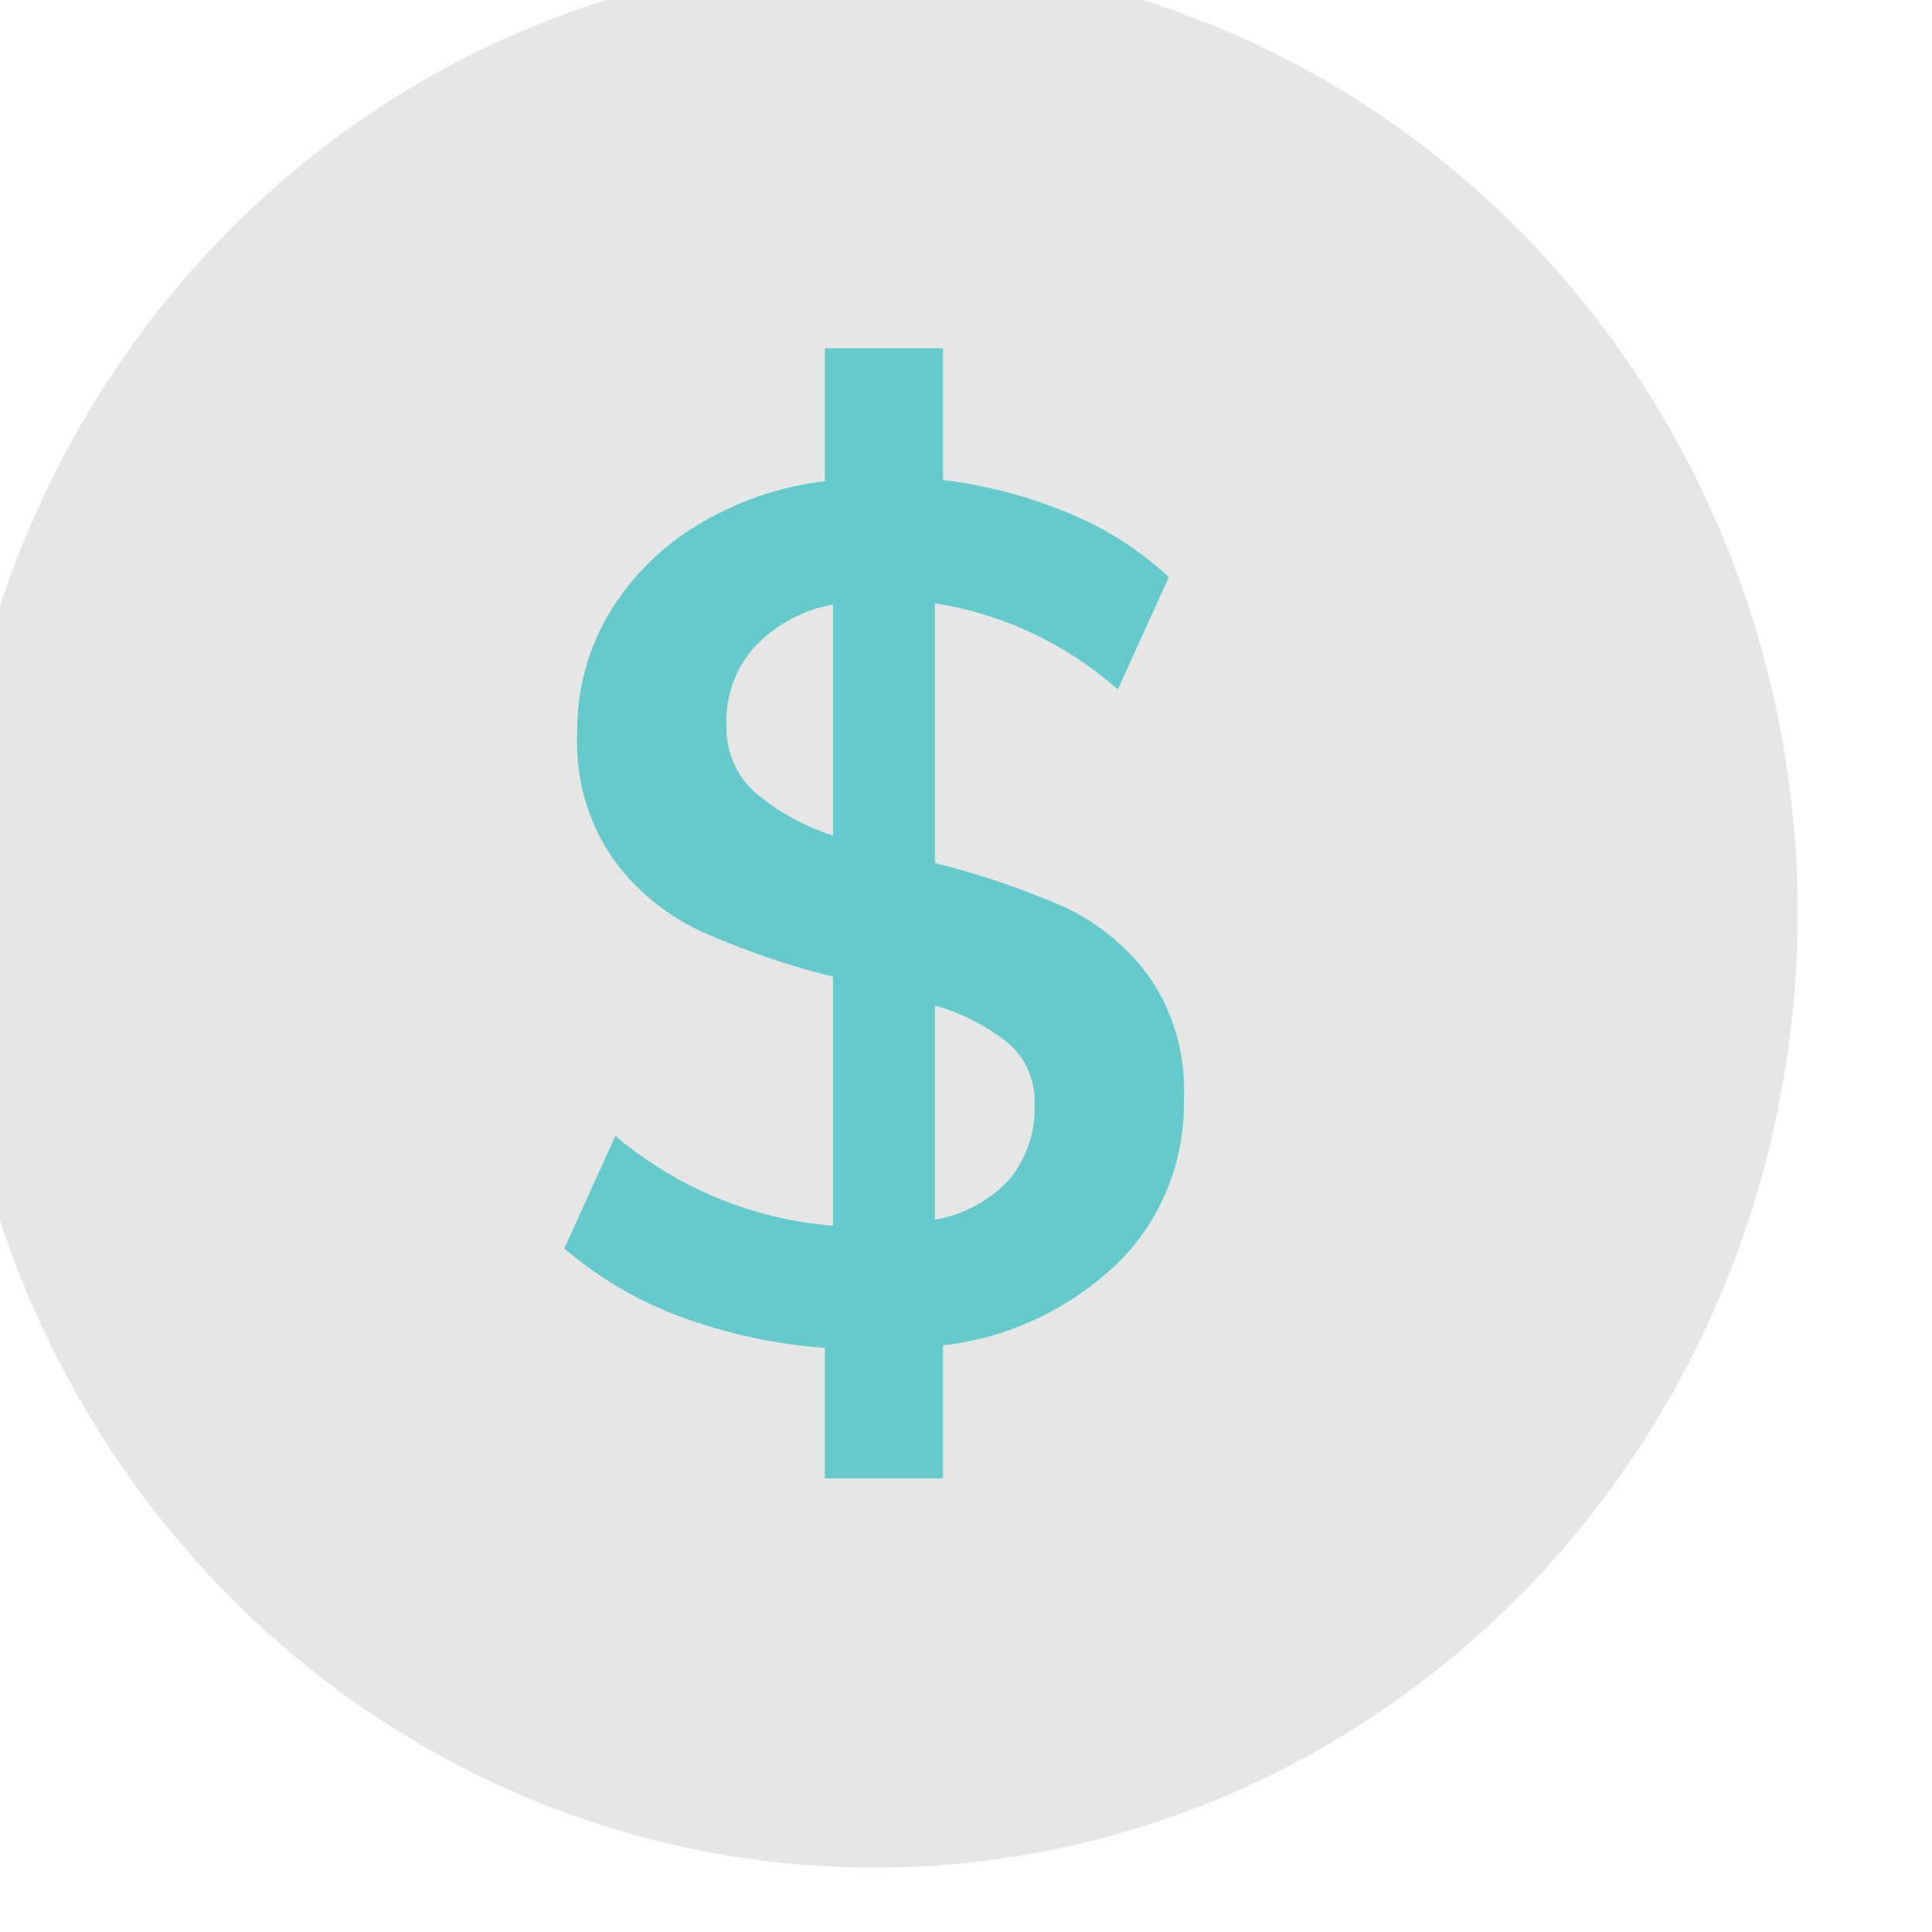 <svg width="20" height="20" viewBox="0 0 20 20" fill="none" xmlns="http://www.w3.org/2000/svg" xmlns:xlink="http://www.w3.org/1999/xlink">
<path d="M18.609,9.454C18.609,12.074 17.602,14.587 15.809,16.44C14.016,18.293 11.585,19.334 9.05,19.334C6.515,19.334 4.083,18.293 2.291,16.44C0.498,14.587 -0.509,12.074 -0.509,9.454C-0.509,9.141 -0.494,8.833 -0.467,8.528C-0.237,5.999 0.927,3.659 2.783,1.994C4.639,0.329 7.043,-0.534 9.498,-0.415C11.953,-0.296 14.269,0.796 15.966,2.634C17.662,4.472 18.609,6.914 18.609,9.454Z" fill="#E6E6E6"/>
<path d="M11.896,10.111C11.665,9.796 11.36,9.547 11.01,9.386C10.579,9.198 10.133,9.047 9.678,8.934L9.678,6.245C10.378,6.354 11.034,6.663 11.572,7.137L12.1,5.973C11.797,5.694 11.448,5.471 11.07,5.315C10.651,5.14 10.211,5.023 9.762,4.969L9.762,3.605L8.539,3.605L8.539,4.982C8.067,5.037 7.611,5.195 7.203,5.446C6.834,5.672 6.523,5.986 6.297,6.363C6.082,6.731 5.97,7.154 5.975,7.584C5.954,8.05 6.084,8.51 6.346,8.89C6.586,9.22 6.904,9.48 7.269,9.647C7.707,9.841 8.16,9.996 8.624,10.111L8.624,12.688C7.798,12.624 7.012,12.3 6.37,11.759L5.842,12.924C6.201,13.231 6.609,13.47 7.047,13.631C7.528,13.809 8.03,13.917 8.539,13.953L8.539,15.304L9.762,15.304L9.762,13.927C10.442,13.851 11.079,13.549 11.579,13.067C11.799,12.849 11.973,12.586 12.089,12.295C12.206,12.003 12.262,11.69 12.256,11.375C12.276,10.924 12.15,10.479 11.896,10.111ZM8.624,8.649C8.326,8.556 8.049,8.402 7.809,8.197C7.714,8.11 7.638,8.002 7.589,7.881C7.539,7.759 7.515,7.629 7.52,7.497C7.511,7.199 7.617,6.909 7.815,6.692C8.034,6.463 8.317,6.312 8.624,6.258L8.624,8.649ZM10.446,12.213C10.24,12.432 9.97,12.577 9.678,12.626L9.678,10.409C9.957,10.487 10.219,10.622 10.446,10.806C10.532,10.882 10.601,10.977 10.647,11.085C10.692,11.192 10.714,11.308 10.71,11.426C10.722,11.713 10.627,11.994 10.446,12.213Z" fill="#64CACB"/>
</svg>
